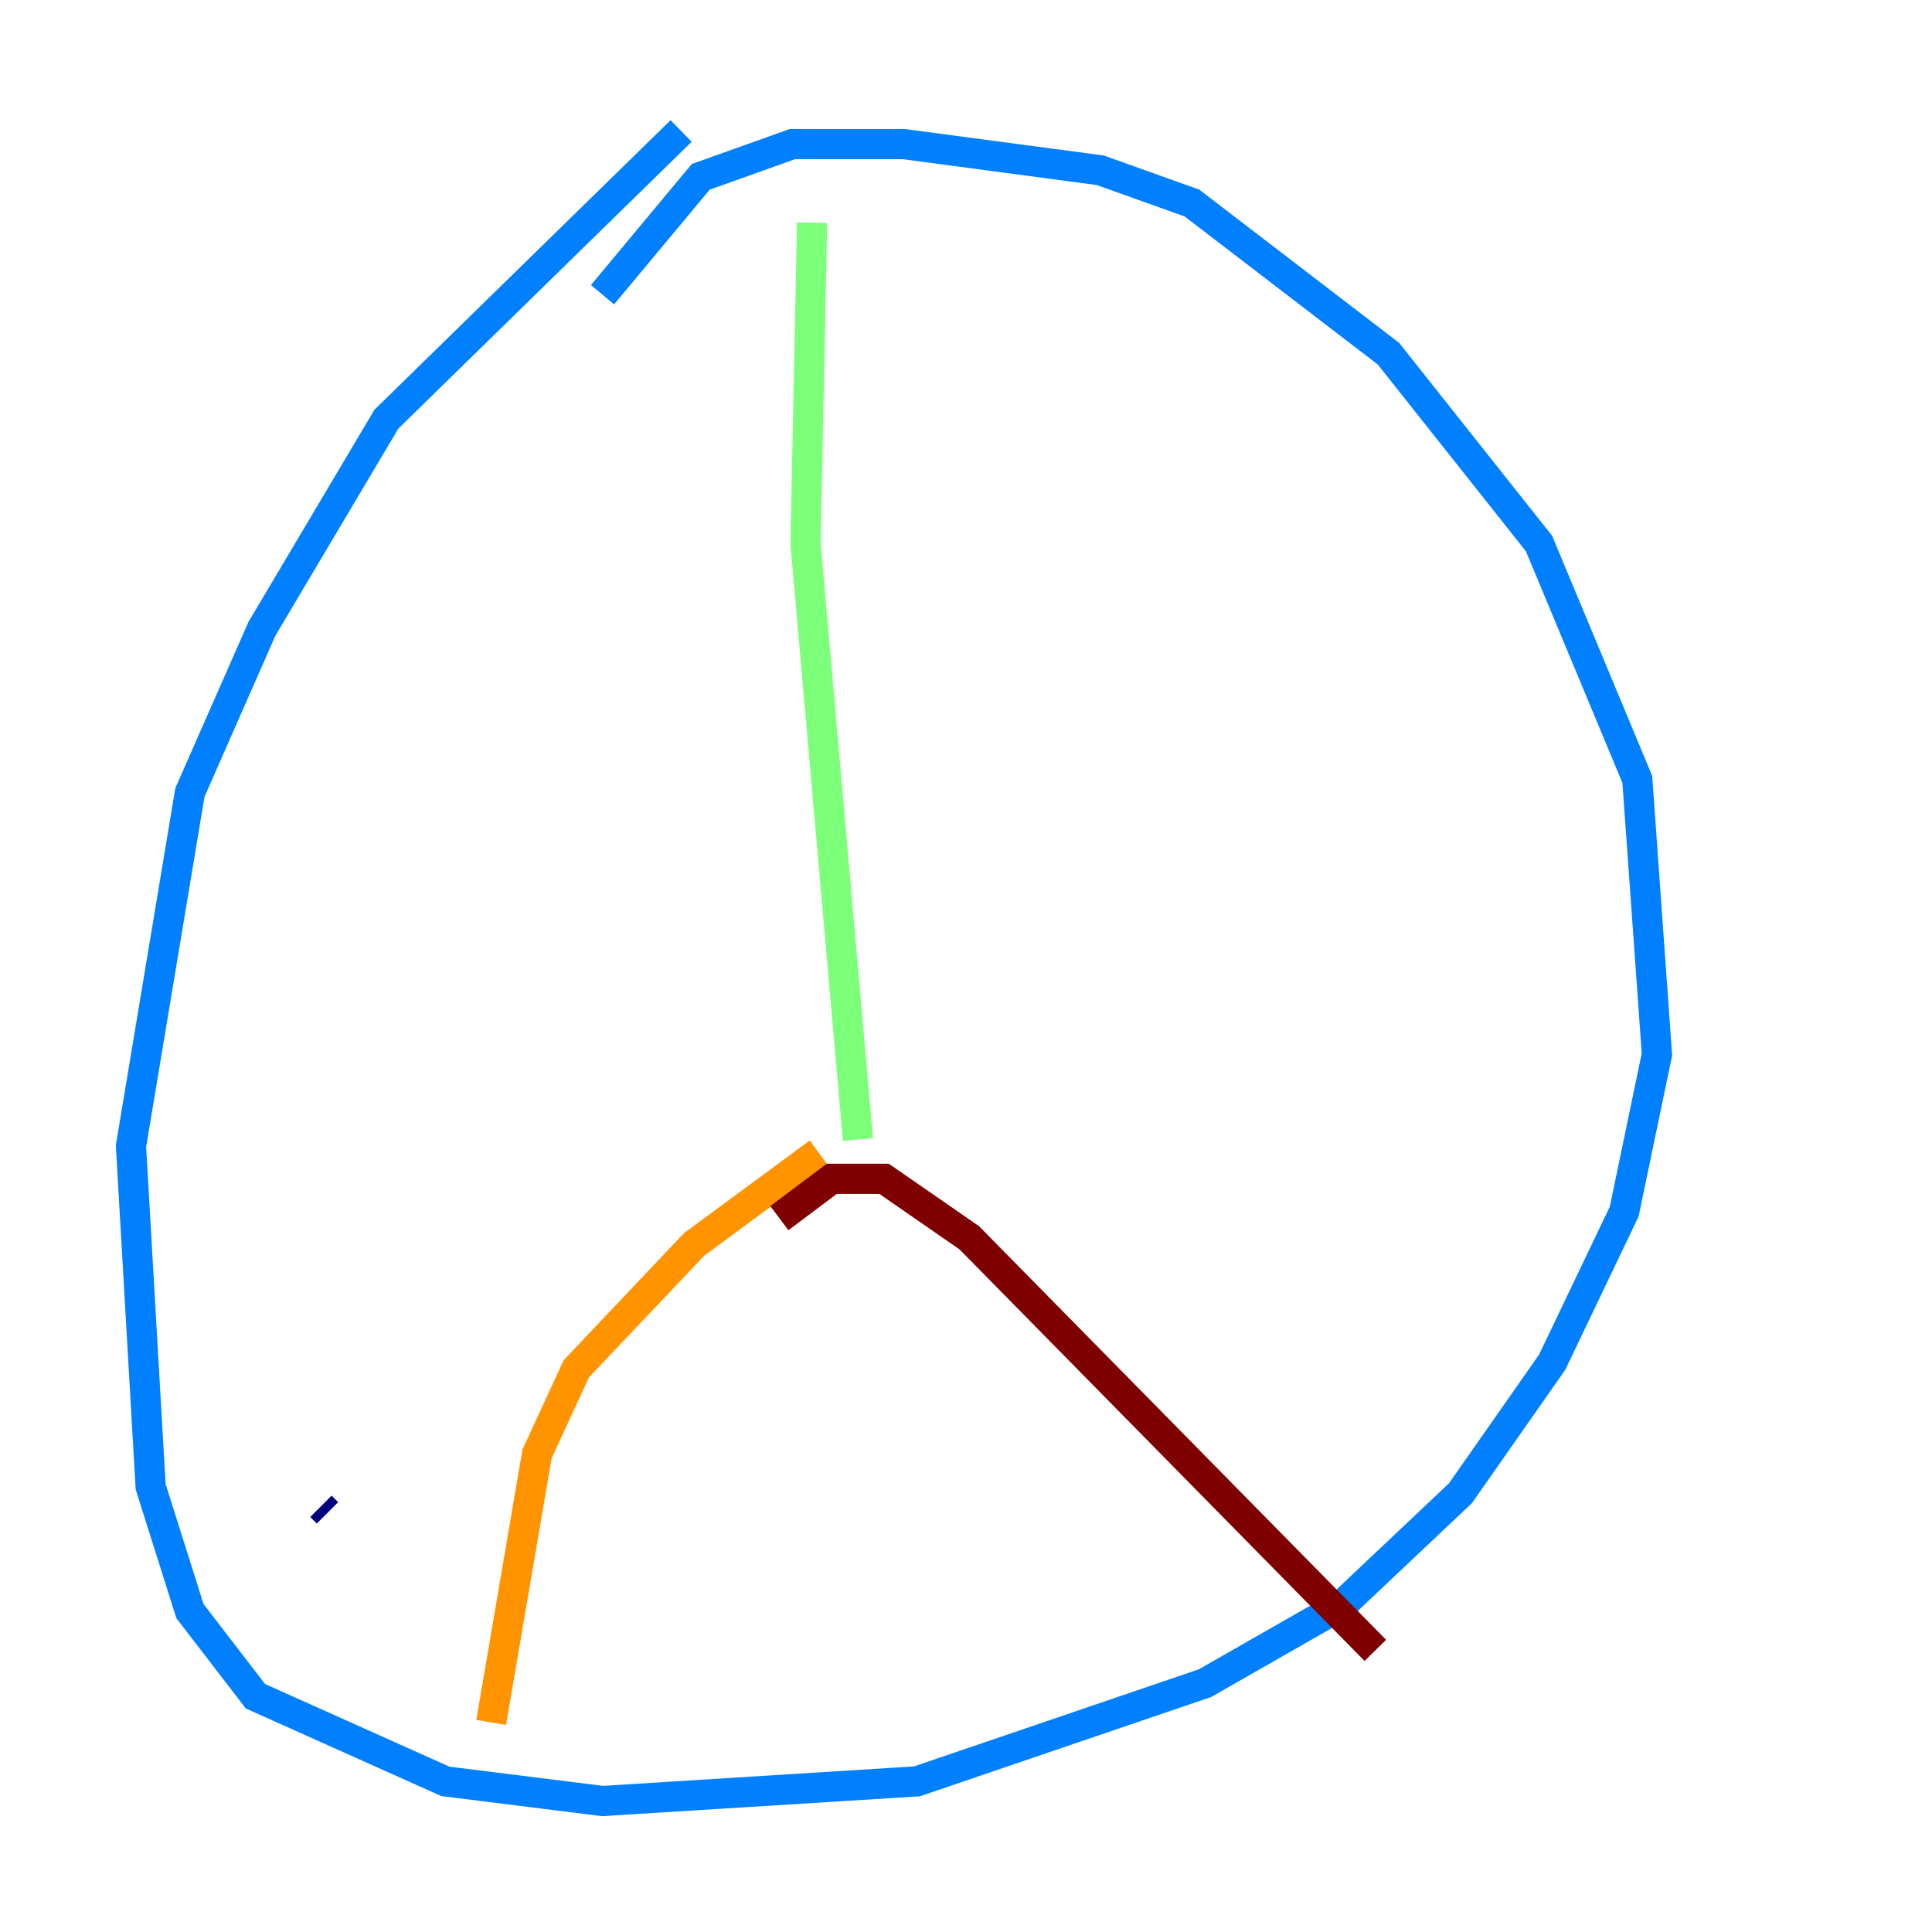 <?xml version="1.0" encoding="utf-8" ?>
<svg baseProfile="tiny" height="128" version="1.2" viewBox="0,0,128,128" width="128" xmlns="http://www.w3.org/2000/svg" xmlns:ev="http://www.w3.org/2001/xml-events" xmlns:xlink="http://www.w3.org/1999/xlink"><defs /><polyline fill="none" points="21.695,100.231 21.261,99.797" stroke="#00007f" stroke-width="2" /><polyline fill="none" points="45.125,8.678 25.6,27.77 17.356,41.654 12.583,52.502 8.678,75.932 9.98,98.495 12.583,106.739 16.922,112.38 29.505,118.02 39.919,119.322 60.746,118.02 79.837,111.512 88.949,106.305 96.759,98.929 102.834,90.251 107.607,80.271 109.776,69.858 108.475,51.634 101.966,36.014 91.986,23.43 78.969,13.451 72.895,11.281 59.878,9.546 52.502,9.546 46.427,11.715 39.919,19.525" stroke="#0080ff" stroke-width="2" /><polyline fill="none" points="53.803,14.752 53.37,36.014 56.841,75.498" stroke="#7cff79" stroke-width="2" /><polyline fill="none" points="54.237,76.366 45.993,82.441 38.183,90.685 35.58,96.325 32.542,114.115" stroke="#ff9400" stroke-width="2" /><polyline fill="none" points="51.634,80.705 55.105,78.102 58.576,78.102 64.217,82.007 91.119,109.342" stroke="#7f0000" stroke-width="2" /></svg>